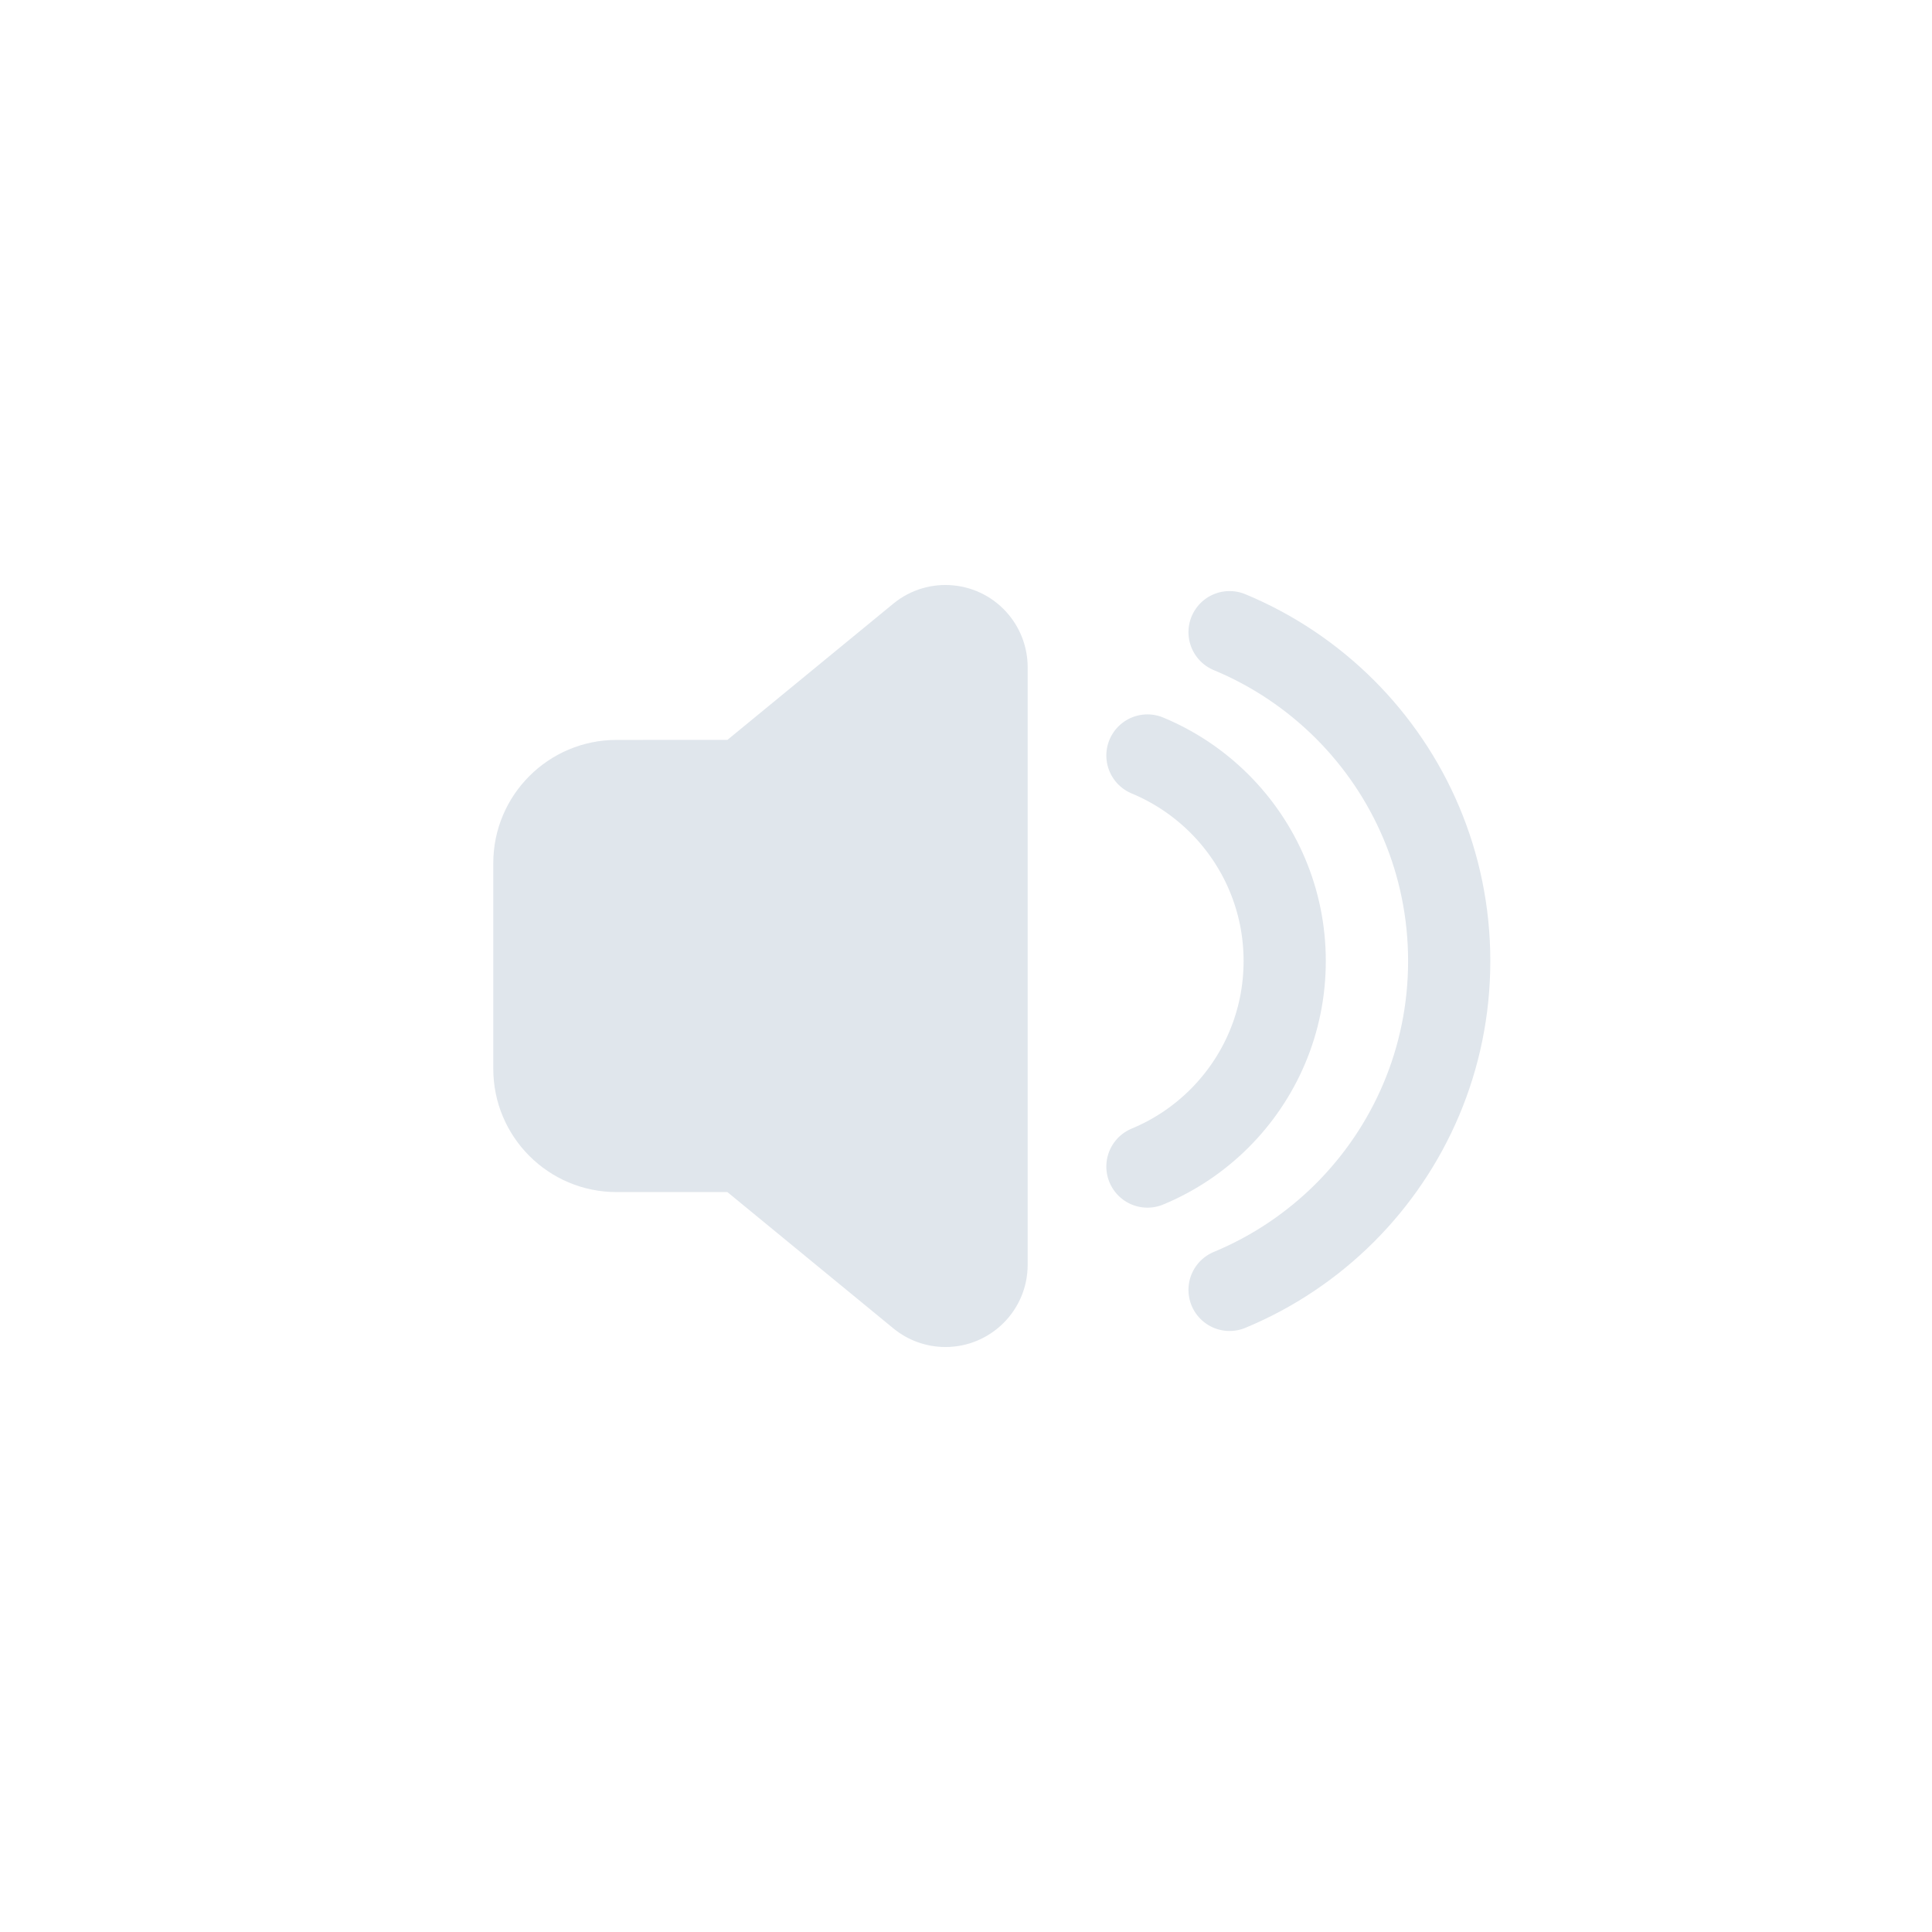 <?xml version="1.0" encoding="UTF-8"?>
<svg width="47px" height="47px" viewBox="0 0 47 47" version="1.1" xmlns="http://www.w3.org/2000/svg" xmlns:xlink="http://www.w3.org/1999/xlink">
    <title>音量-默认</title>
    <g id="应用商店" stroke="none" stroke-width="1" fill="none" fill-rule="evenodd">
        <g id="5-5-2-商品详情页-banner-播放按钮点击全态" transform="translate(-85, -341)">
            <g id="音量-默认" transform="translate(85, 341)">
                <rect id="矩形" x="0" y="0" width="47" height="47"></rect>
                <path d="M24.545,14.962 C24.839,15.319 25,15.768 25,16.231 L25,30.769 C25,31.873 24.105,32.769 23,32.769 C22.537,32.769 22.088,32.608 21.731,32.314 L17.694,28.999 L15,29 C13.343,29 12,27.657 12,26 L12,21 C12,19.343 13.343,18 15,18 L17.696,17.999 L21.731,14.686 C22.584,13.985 23.844,14.108 24.545,14.962 Z" id="形状结合" fill="#E0E6EC"></path>
                <path d="M27.914,28.379 C28.575,28.105 29.17,27.704 29.669,27.205 C30.648,26.226 31.253,24.873 31.253,23.379 C31.253,21.885 30.648,20.533 29.669,19.554 C29.17,19.055 28.575,18.654 27.914,18.379" id="路径" stroke="#E0E6EC" stroke-width="2" stroke-linecap="round"></path>
                <path d="M29.912,31.379 C30.97,30.941 31.922,30.298 32.72,29.501 C34.286,27.934 35.255,25.77 35.255,23.379 C35.255,20.989 34.286,18.825 32.72,17.258 C31.922,16.461 30.97,15.818 29.912,15.379" id="路径" stroke="#E0E6EC" stroke-width="2" stroke-linecap="round"></path>
            </g>
        </g>
    </g>
</svg>